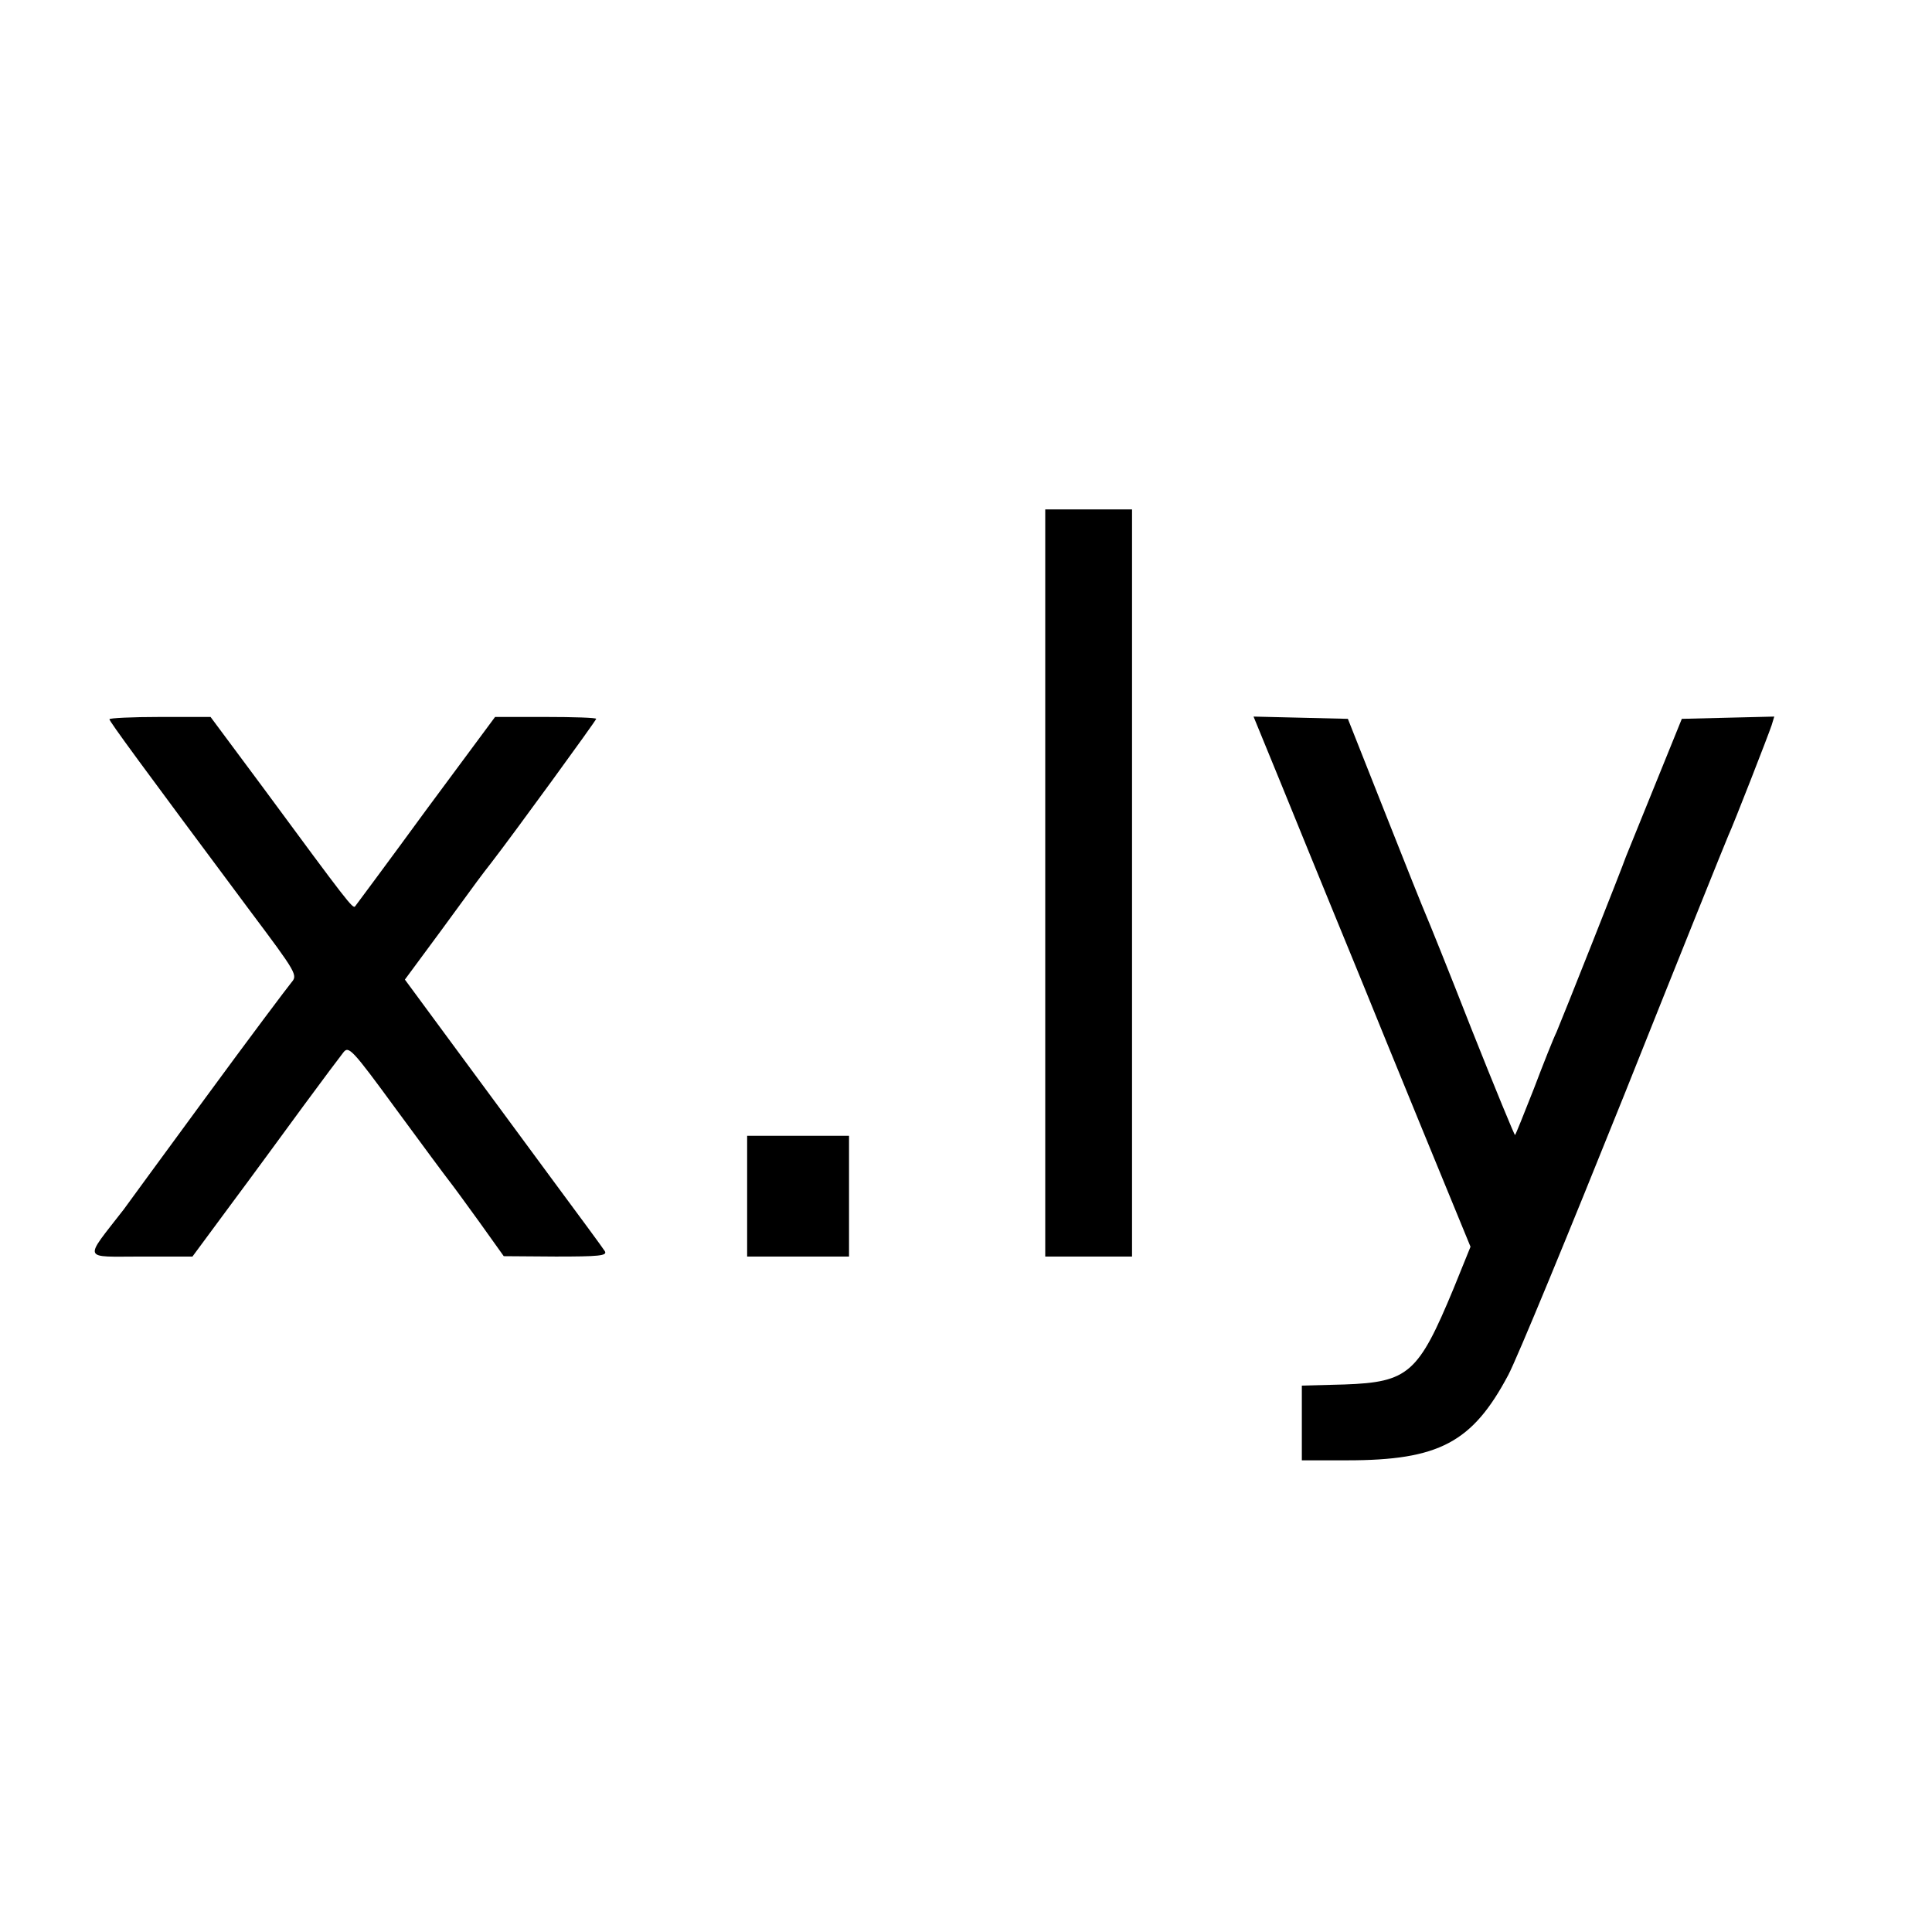 <?xml version="1.0" standalone="no"?>
<!DOCTYPE svg PUBLIC "-//W3C//DTD SVG 20010904//EN"
 "http://www.w3.org/TR/2001/REC-SVG-20010904/DTD/svg10.dtd">
<svg version="1.0" xmlns="http://www.w3.org/2000/svg"
 width="512pt" height="512pt" viewBox="0 0 512 512"
 preserveAspectRatio="xMidYMid meet">
<g transform="translate(0,512) scale(0.1,-0.1)"
fill="#000000" stroke="none">
<path d="M2770 2780 l0 -990 115 0 115 0 0 990 0 990 -115 0 -115 0 0 -990z"/>
<path d="M290 3214 c0 -6 86 -123 372 -507 126 -168 127 -171 110 -191 -10
-12 -113 -149 -228 -306 -115 -157 -212 -289 -216 -295 -107 -138 -112 -125
47 -125 l135 0 102 138 c56 75 142 193 192 261 50 68 98 132 106 142 14 18 23
9 140 -151 69 -94 132 -179 140 -189 8 -10 44 -59 80 -109 l65 -91 138 -1
c113 0 137 2 130 14 -4 7 -69 95 -143 195 -74 101 -192 260 -261 354 l-126
171 96 130 c108 148 103 141 134 181 58 75 277 376 277 380 0 3 -60 5 -134 5
l-134 0 -183 -247 c-100 -137 -185 -251 -188 -255 -6 -7 -20 11 -244 315
l-139 187 -134 0 c-74 0 -134 -3 -134 -6z"/>
<path d="M3397 3038 c41 -101 104 -255 140 -343 36 -88 74 -180 84 -205 10
-25 76 -187 147 -360 l129 -314 -45 -111 c-93 -224 -119 -248 -289 -254 l-113
-3 0 -99 0 -99 120 0 c243 0 332 47 427 226 23 43 161 378 308 744 146 366
270 674 275 685 14 30 106 266 115 293 l7 23 -123 -3 -122 -3 -73 -180 c-40
-99 -74 -182 -75 -185 -11 -32 -167 -425 -184 -465 -8 -16 -35 -84 -60 -150
-26 -66 -48 -121 -50 -123 -1 -2 -53 124 -115 280 -61 156 -116 292 -121 303
-5 11 -54 133 -108 270 l-99 250 -125 3 -125 3 75 -183z"/>
<path d="M1980 1950 l0 -160 135 0 135 0 0 160 0 160 -135 0 -135 0 0 -160z"/>
</g>
</svg>
